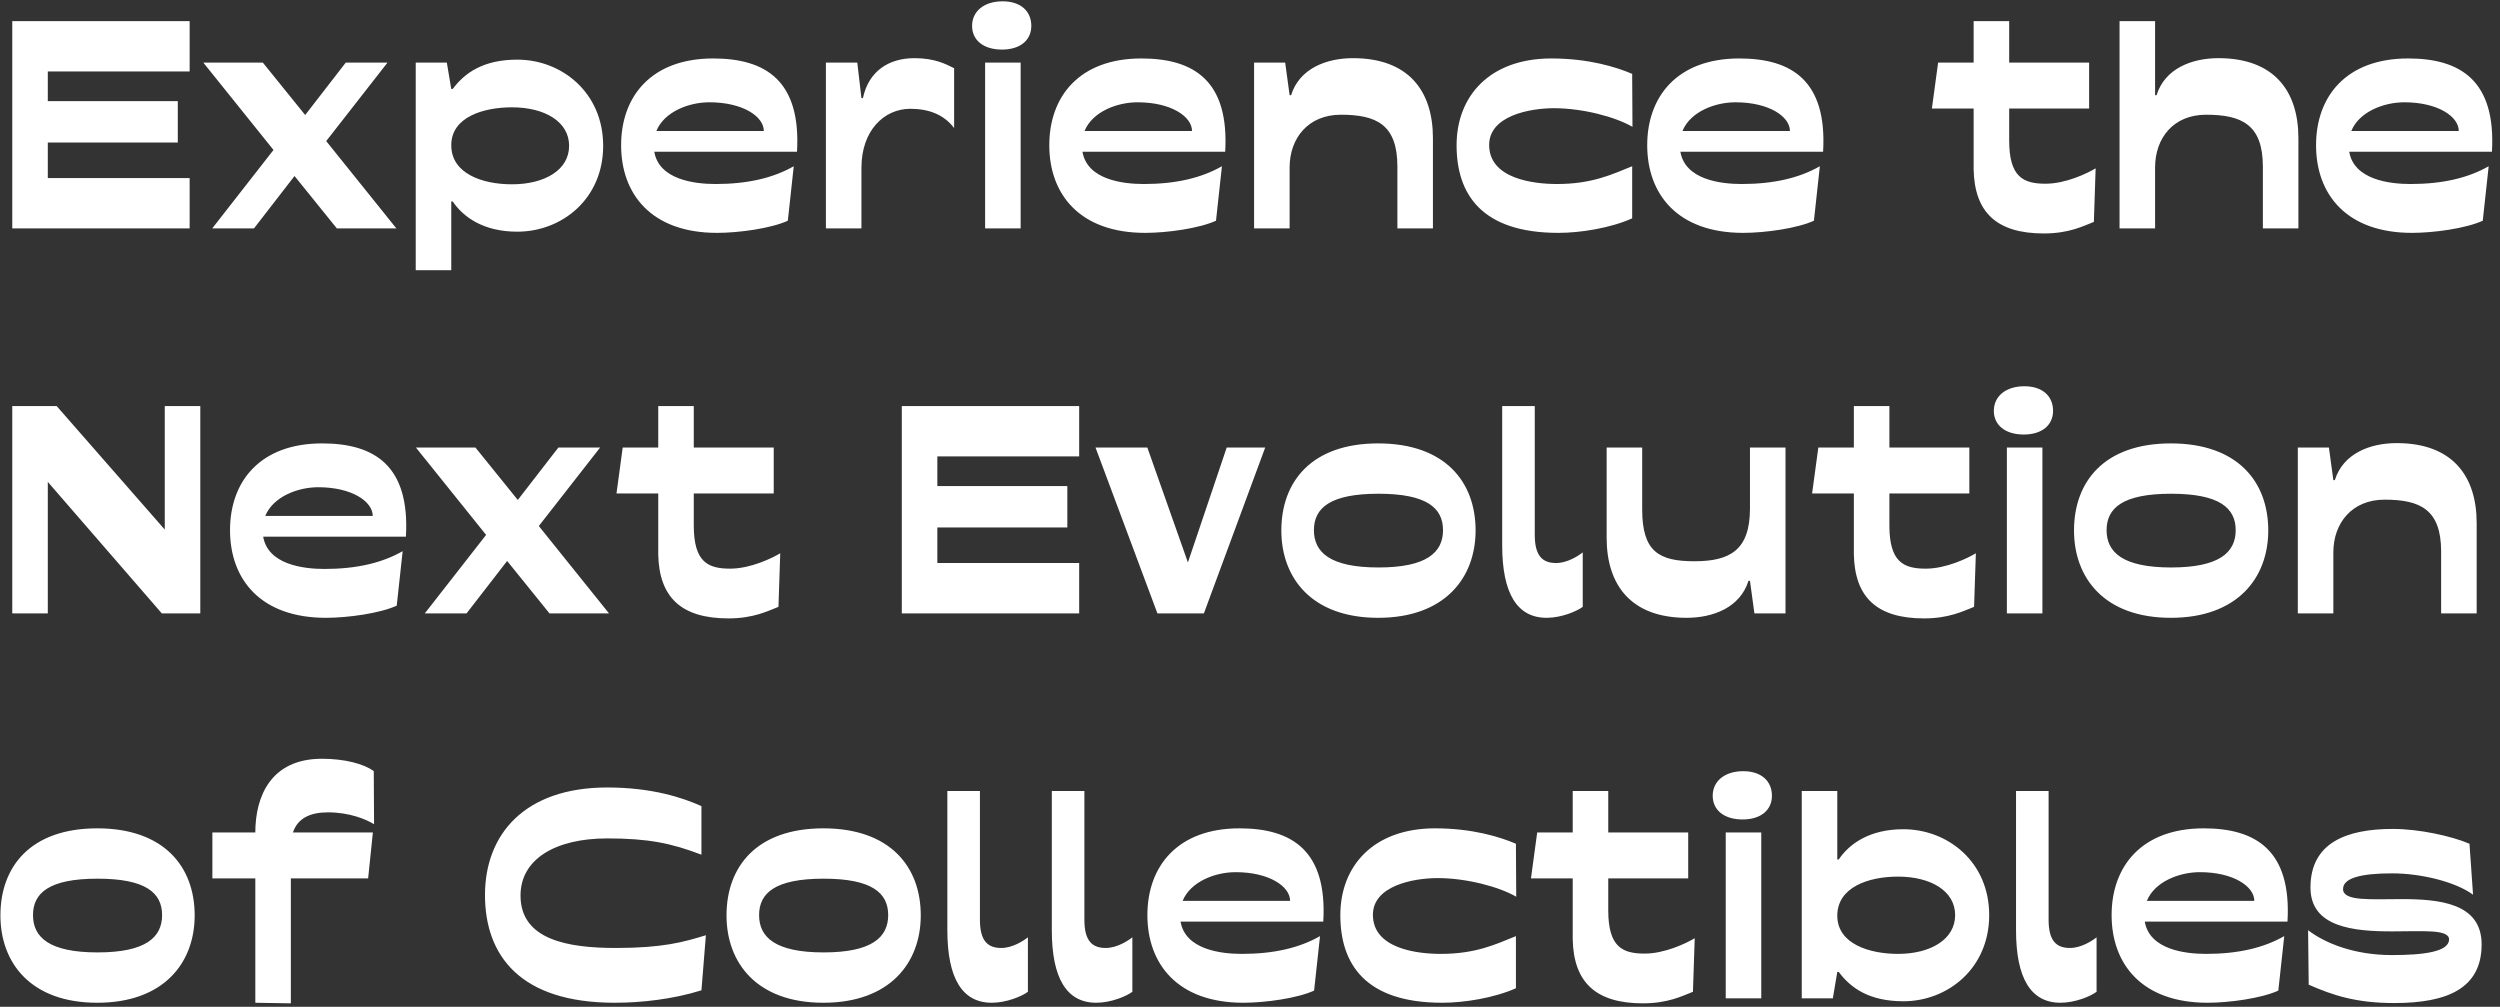 <svg width="591" height="238" viewBox="0 0 591 238" fill="none" xmlns="http://www.w3.org/2000/svg">
<rect x="0" y="0" width="591" height="238" fill="#333333" stroke="none"/>
<path d="M42.03 33.7V23.9H11.3V16.9H44.83V5H2.9V54H44.83V42.1H11.3V33.7H42.03ZM79.635 54H93.705L77.115 33.35L91.605 14.8H81.735L72.145 27.19L62.135 14.8H48.065L64.655 35.45L50.165 54H60.035L69.625 41.61L79.635 54ZM98.278 63.87H106.678V47.63H107.028C109.478 51.27 114.238 54.77 122.288 54.77C132.788 54.77 142.588 47.07 142.588 34.47C142.588 21.87 132.788 14.1 122.288 14.1C114.238 14.1 109.828 17.25 107.028 21.03H106.678L105.628 14.8H98.278V63.87ZM106.678 34.33C106.678 27.61 114.378 25.37 121.028 25.37C128.728 25.37 134.538 28.73 134.538 34.47C134.538 40.21 128.728 43.57 121.028 43.57C114.028 43.57 106.678 41.05 106.678 34.33ZM168.602 13.82C153.972 13.82 146.832 22.78 146.832 34.33C146.832 45.88 153.972 55.05 169.512 55.05C174.692 55.05 182.252 54 186.242 52.18L187.642 39.3C182.742 42.1 176.652 43.5 169.162 43.5C164.122 43.5 155.792 42.45 154.672 35.87H188.412C189.392 19.07 180.992 13.82 168.602 13.82ZM155.162 30.97C157.052 26.35 162.932 24.18 167.692 24.18C175.602 24.18 180.572 27.54 180.572 30.97H155.162ZM195.244 14.8V54H203.644V39.65C203.644 30.9 208.964 25.72 215.194 25.72C219.534 25.72 223.104 27.05 225.554 30.27V16.13C223.594 15.15 221.004 13.75 216.174 13.75C210.014 13.75 205.324 16.9 203.994 23.2H203.644L202.664 14.8H195.244ZM229.801 6.12C229.801 9.48 232.461 11.72 236.871 11.72C241.211 11.72 243.801 9.48 243.801 6.12C243.801 2.69 241.351 0.31 237.011 0.31C232.601 0.31 229.801 2.69 229.801 6.12ZM232.881 14.8V54H241.281V14.8H232.881ZM269.823 13.82C255.193 13.82 248.053 22.78 248.053 34.33C248.053 45.88 255.193 55.05 270.733 55.05C275.913 55.05 283.473 54 287.463 52.18L288.863 39.3C283.963 42.1 277.873 43.5 270.383 43.5C265.343 43.5 257.013 42.45 255.893 35.87H289.633C290.613 19.07 282.213 13.82 269.823 13.82ZM256.383 30.97C258.273 26.35 264.153 24.18 268.913 24.18C276.823 24.18 281.793 27.54 281.793 30.97H256.383ZM296.465 14.8V54H304.865V39.58C304.865 32.65 309.275 27.12 316.975 27.12C325.375 27.12 330.345 29.43 330.345 39.37V54H338.745V32.65C338.745 21.45 332.935 13.75 319.845 13.75C313.545 13.75 307.175 16.2 305.215 22.5H304.865L303.815 14.8H296.465ZM385.846 17.46C382.066 15.85 375.556 13.82 366.736 13.82C352.106 13.82 344.336 22.78 344.336 34.33C344.336 45.88 350.216 55.05 368.416 55.05C373.596 55.05 380.666 53.93 385.846 51.62V39.3C381.016 41.26 376.326 43.5 368.066 43.5C362.606 43.5 352.036 42.31 352.036 34.26C352.036 27.4 361.556 25.58 367.366 25.58C374.226 25.58 381.996 27.68 385.916 29.99L385.846 17.46ZM411.171 13.82C396.541 13.82 389.401 22.78 389.401 34.33C389.401 45.88 396.541 55.05 412.081 55.05C417.261 55.05 424.821 54 428.811 52.18L430.211 39.3C425.311 42.1 419.221 43.5 411.731 43.5C406.691 43.5 398.361 42.45 397.241 35.87H430.981C431.961 19.07 423.561 13.82 411.171 13.82ZM397.731 30.97C399.621 26.35 405.501 24.18 410.261 24.18C418.171 24.18 423.141 27.54 423.141 30.97H397.731ZM466.57 5V14.8H458.17L456.7 25.65H466.57V40.07C466.78 50.15 471.96 55.19 483.16 55.19C489.11 55.19 492.47 53.44 494.99 52.46L495.41 39.79C493.45 40.98 488.34 43.43 483.58 43.43C478.33 43.43 474.97 41.89 474.97 33.21V25.65H493.87V14.8H474.97V5H466.57ZM501.062 5V54H509.462V39.58C509.462 32.65 513.802 27.12 521.502 27.12C529.902 27.12 534.942 29.43 534.942 39.37V54H543.342V32.65C543.342 21.45 537.532 13.75 524.442 13.75C518.142 13.75 511.772 16.2 509.812 22.5H509.462V5H501.062ZM569.284 13.82C554.654 13.82 547.514 22.78 547.514 34.33C547.514 45.88 554.654 55.05 570.194 55.05C575.374 55.05 582.934 54 586.924 52.18L588.324 39.3C583.424 42.1 577.334 43.5 569.844 43.5C564.804 43.5 556.474 42.45 555.354 35.87H589.094C590.074 19.07 581.674 13.82 569.284 13.82ZM555.844 30.97C557.734 26.35 563.614 24.18 568.374 24.18C576.284 24.18 581.254 27.54 581.254 30.97H555.844ZM2.9 96V145H11.3V113.92L38.25 145H47.35V96H38.95V125.19L13.4 96H2.9ZM76.147 104.82C61.517 104.82 54.377 113.78 54.377 125.33C54.377 136.88 61.517 146.05 77.057 146.05C82.237 146.05 89.797 145 93.787 143.18L95.187 130.3C90.287 133.1 84.197 134.5 76.707 134.5C71.667 134.5 63.337 133.45 62.217 126.87H95.957C96.937 110.07 88.537 104.82 76.147 104.82ZM62.707 121.97C64.597 117.35 70.477 115.18 75.237 115.18C83.147 115.18 88.117 118.54 88.117 121.97H62.707ZM129.896 145H143.966L127.376 124.35L141.866 105.8H131.996L122.406 118.19L112.396 105.8H98.326L114.916 126.45L100.426 145H110.296L119.886 132.61L129.896 145ZM155.608 96V105.8H147.208L145.738 116.65H155.608V131.07C155.818 141.15 160.998 146.19 172.198 146.19C178.148 146.19 181.508 144.44 184.028 143.46L184.448 130.79C182.488 131.98 177.378 134.43 172.618 134.43C167.368 134.43 164.008 132.89 164.008 124.21V116.65H182.908V105.8H164.008V96H155.608ZM252.317 124.7V114.9H221.587V107.9H255.117V96H213.187V145H255.117V133.1H221.587V124.7H252.317ZM258.982 105.8L273.612 145H284.602L299.092 105.8H289.992L280.822 132.96L271.232 105.8H258.982ZM325.8 146.05C341.55 146.05 348.83 136.6 348.83 125.4C348.83 113.85 341.55 104.82 325.8 104.82C310.05 104.82 302.91 113.85 302.91 125.4C302.91 136.6 310.05 146.05 325.8 146.05ZM325.87 116.72C337.28 116.72 341.13 120.08 341.13 125.33C341.13 130.58 337.28 134.15 325.87 134.15C314.46 134.15 310.61 130.58 310.61 125.33C310.61 120.08 314.46 116.72 325.87 116.72ZM355.118 128.9C355.118 140.24 358.618 146.05 365.618 146.05C369.118 146.05 372.758 144.51 374.158 143.46V130.58C373.108 131.42 370.518 133.1 367.858 133.1C364.778 133.1 362.818 131.56 362.818 126.45V96H355.118V128.9ZM422.092 145V105.8H413.692V120.22C413.692 130.09 408.932 132.68 400.532 132.68C392.132 132.68 388.212 130.37 388.212 120.43V105.8H379.812V127.15C379.812 138.35 385.622 146.05 398.712 146.05C405.012 146.05 411.382 143.6 413.342 137.3H413.692L414.742 145H422.092ZM438.252 96V105.8H429.852L428.382 116.65H438.252V131.07C438.462 141.15 443.642 146.19 454.842 146.19C460.792 146.19 464.152 144.44 466.672 143.46L467.092 130.79C465.132 131.98 460.022 134.43 455.262 134.43C450.012 134.43 446.652 132.89 446.652 124.21V116.65H465.552V105.8H446.652V96H438.252ZM471.345 97.12C471.345 100.48 474.005 102.72 478.415 102.72C482.755 102.72 485.345 100.48 485.345 97.12C485.345 93.69 482.895 91.31 478.555 91.31C474.145 91.31 471.345 93.69 471.345 97.12ZM474.425 105.8V145H482.825V105.8H474.425ZM513.187 146.05C528.937 146.05 536.217 136.6 536.217 125.4C536.217 113.85 528.937 104.82 513.187 104.82C497.437 104.82 490.297 113.85 490.297 125.4C490.297 136.6 497.437 146.05 513.187 146.05ZM513.257 116.72C524.667 116.72 528.517 120.08 528.517 125.33C528.517 130.58 524.667 134.15 513.257 134.15C501.847 134.15 497.997 130.58 497.997 125.33C497.997 120.08 501.847 116.72 513.257 116.72ZM543.204 105.8V145H551.604V130.58C551.604 123.65 556.014 118.12 563.714 118.12C572.114 118.12 577.084 120.43 577.084 130.37V145H585.484V123.65C585.484 112.45 579.674 104.75 566.584 104.75C560.284 104.75 553.914 107.2 551.954 113.5H551.604L550.554 105.8H543.204ZM22.99 237.05C38.74 237.05 46.02 227.6 46.02 216.4C46.02 204.85 38.74 195.82 22.99 195.82C7.24 195.82 0.1 204.85 0.1 216.4C0.1 227.6 7.24 237.05 22.99 237.05ZM23.06 207.72C34.47 207.72 38.32 211.08 38.32 216.33C38.32 221.58 34.47 225.15 23.06 225.15C11.65 225.15 7.8 221.58 7.8 216.33C7.8 211.08 11.65 207.72 23.06 207.72ZM50.207 207.65H60.357V237.05L68.757 237.19V207.65H87.027L88.147 196.8H69.247C70.367 193.44 73.307 192.04 77.507 192.04C82.617 192.04 86.467 193.65 88.427 194.84L88.357 182.31C86.047 180.56 81.427 179.37 76.107 179.37C63.927 179.37 60.357 188.4 60.357 196.8H50.207V207.65ZM165.821 190.57C161.481 188.61 154.201 186.16 143.561 186.16C123.961 186.16 114.651 197.29 114.651 211.57C114.651 225.85 122.911 237.05 145.311 237.05C151.681 237.05 159.101 236.21 165.821 234.11L166.871 221.09C161.621 222.7 156.721 224.1 145.591 224.1C134.321 224.1 123.051 222.21 123.051 211.71C123.051 203.03 131.381 198.2 143.561 198.2C153.221 198.2 158.681 199.32 165.821 202.05V190.57ZM194.638 237.05C210.388 237.05 217.668 227.6 217.668 216.4C217.668 204.85 210.388 195.82 194.638 195.82C178.888 195.82 171.748 204.85 171.748 216.4C171.748 227.6 178.888 237.05 194.638 237.05ZM194.708 207.72C206.118 207.72 209.968 211.08 209.968 216.33C209.968 221.58 206.118 225.15 194.708 225.15C183.298 225.15 179.448 221.58 179.448 216.33C179.448 211.08 183.298 207.72 194.708 207.72ZM223.955 219.9C223.955 231.24 227.455 237.05 234.455 237.05C237.955 237.05 241.595 235.51 242.995 234.46V221.58C241.945 222.42 239.355 224.1 236.695 224.1C233.615 224.1 231.655 222.56 231.655 217.45V187H223.955V219.9ZM248.649 219.9C248.649 231.24 252.149 237.05 259.149 237.05C262.649 237.05 266.289 235.51 267.689 234.46V221.58C266.639 222.42 264.049 224.1 261.389 224.1C258.309 224.1 256.349 222.56 256.349 217.45V187H248.649V219.9ZM293.013 195.82C278.383 195.82 271.243 204.78 271.243 216.33C271.243 227.88 278.383 237.05 293.923 237.05C299.103 237.05 306.663 236 310.653 234.18L312.053 221.3C307.153 224.1 301.063 225.5 293.573 225.5C288.533 225.5 280.203 224.45 279.083 217.87H312.823C313.803 201.07 305.403 195.82 293.013 195.82ZM279.573 212.97C281.463 208.35 287.343 206.18 292.103 206.18C300.013 206.18 304.983 209.54 304.983 212.97H279.573ZM358.365 199.46C354.585 197.85 348.075 195.82 339.255 195.82C324.625 195.82 316.855 204.78 316.855 216.33C316.855 227.88 322.735 237.05 340.935 237.05C346.115 237.05 353.185 235.93 358.365 233.62V221.3C353.535 223.26 348.845 225.5 340.585 225.5C335.125 225.5 324.555 224.31 324.555 216.26C324.555 209.4 334.075 207.58 339.885 207.58C346.745 207.58 354.515 209.68 358.435 211.99L358.365 199.46ZM371.791 187V196.8H363.391L361.921 207.65H371.791V222.07C372.001 232.15 377.181 237.19 388.381 237.19C394.331 237.19 397.691 235.44 400.211 234.46L400.631 221.79C398.671 222.98 393.561 225.43 388.801 225.43C383.551 225.43 380.191 223.89 380.191 215.21V207.65H399.091V196.8H380.191V187H371.791ZM404.883 188.12C404.883 191.48 407.543 193.72 411.953 193.72C416.293 193.72 418.883 191.48 418.883 188.12C418.883 184.69 416.433 182.31 412.093 182.31C407.683 182.31 404.883 184.69 404.883 188.12ZM407.963 196.8V236H416.363V196.8H407.963ZM425.935 187V236H433.285L434.335 229.77H434.685C437.485 233.55 441.895 236.7 449.945 236.7C460.445 236.7 470.245 228.93 470.245 216.33C470.245 203.73 460.445 196.03 449.945 196.03C441.895 196.03 437.135 199.53 434.685 203.17H434.335V187H425.935ZM434.335 216.47C434.335 209.75 441.685 207.23 448.685 207.23C456.385 207.23 462.195 210.59 462.195 216.33C462.195 222.07 456.385 225.5 448.685 225.5C442.035 225.5 434.335 223.19 434.335 216.47ZM476.589 219.9C476.589 231.24 480.089 237.05 487.089 237.05C490.589 237.05 494.229 235.51 495.629 234.46V221.58C494.579 222.42 491.989 224.1 489.329 224.1C486.249 224.1 484.289 222.56 484.289 217.45V187H476.589V219.9ZM520.954 195.82C506.324 195.82 499.184 204.78 499.184 216.33C499.184 227.88 506.324 237.05 521.864 237.05C527.044 237.05 534.604 236 538.594 234.18L539.994 221.3C535.094 224.1 529.004 225.5 521.514 225.5C516.474 225.5 508.144 224.45 507.024 217.87H540.764C541.744 201.07 533.344 195.82 520.954 195.82ZM507.514 212.97C509.404 208.35 515.284 206.18 520.044 206.18C527.954 206.18 532.924 209.54 532.924 212.97H507.514ZM545.776 232.78C551.376 235.23 556.836 237.12 566.006 237.12C578.606 237.12 586.656 233.62 586.656 223.26C586.656 213.46 576.646 212.55 567.686 212.55C560.406 212.55 553.896 213.11 553.896 210.17C553.896 207.51 558.306 206.46 565.516 206.46C572.236 206.46 580.426 208.42 584.626 211.5L583.786 199.46C579.516 197.64 571.886 195.96 565.656 195.96C554.666 195.96 546.196 199.25 546.196 209.82C546.196 219.27 556.486 220.18 565.586 220.18C572.656 220.18 578.956 219.62 578.956 222.07C578.956 225.01 572.936 225.78 565.446 225.78C556.556 225.78 549.626 222.98 545.636 219.9L545.776 232.78Z" fill="white"/>
</svg>
